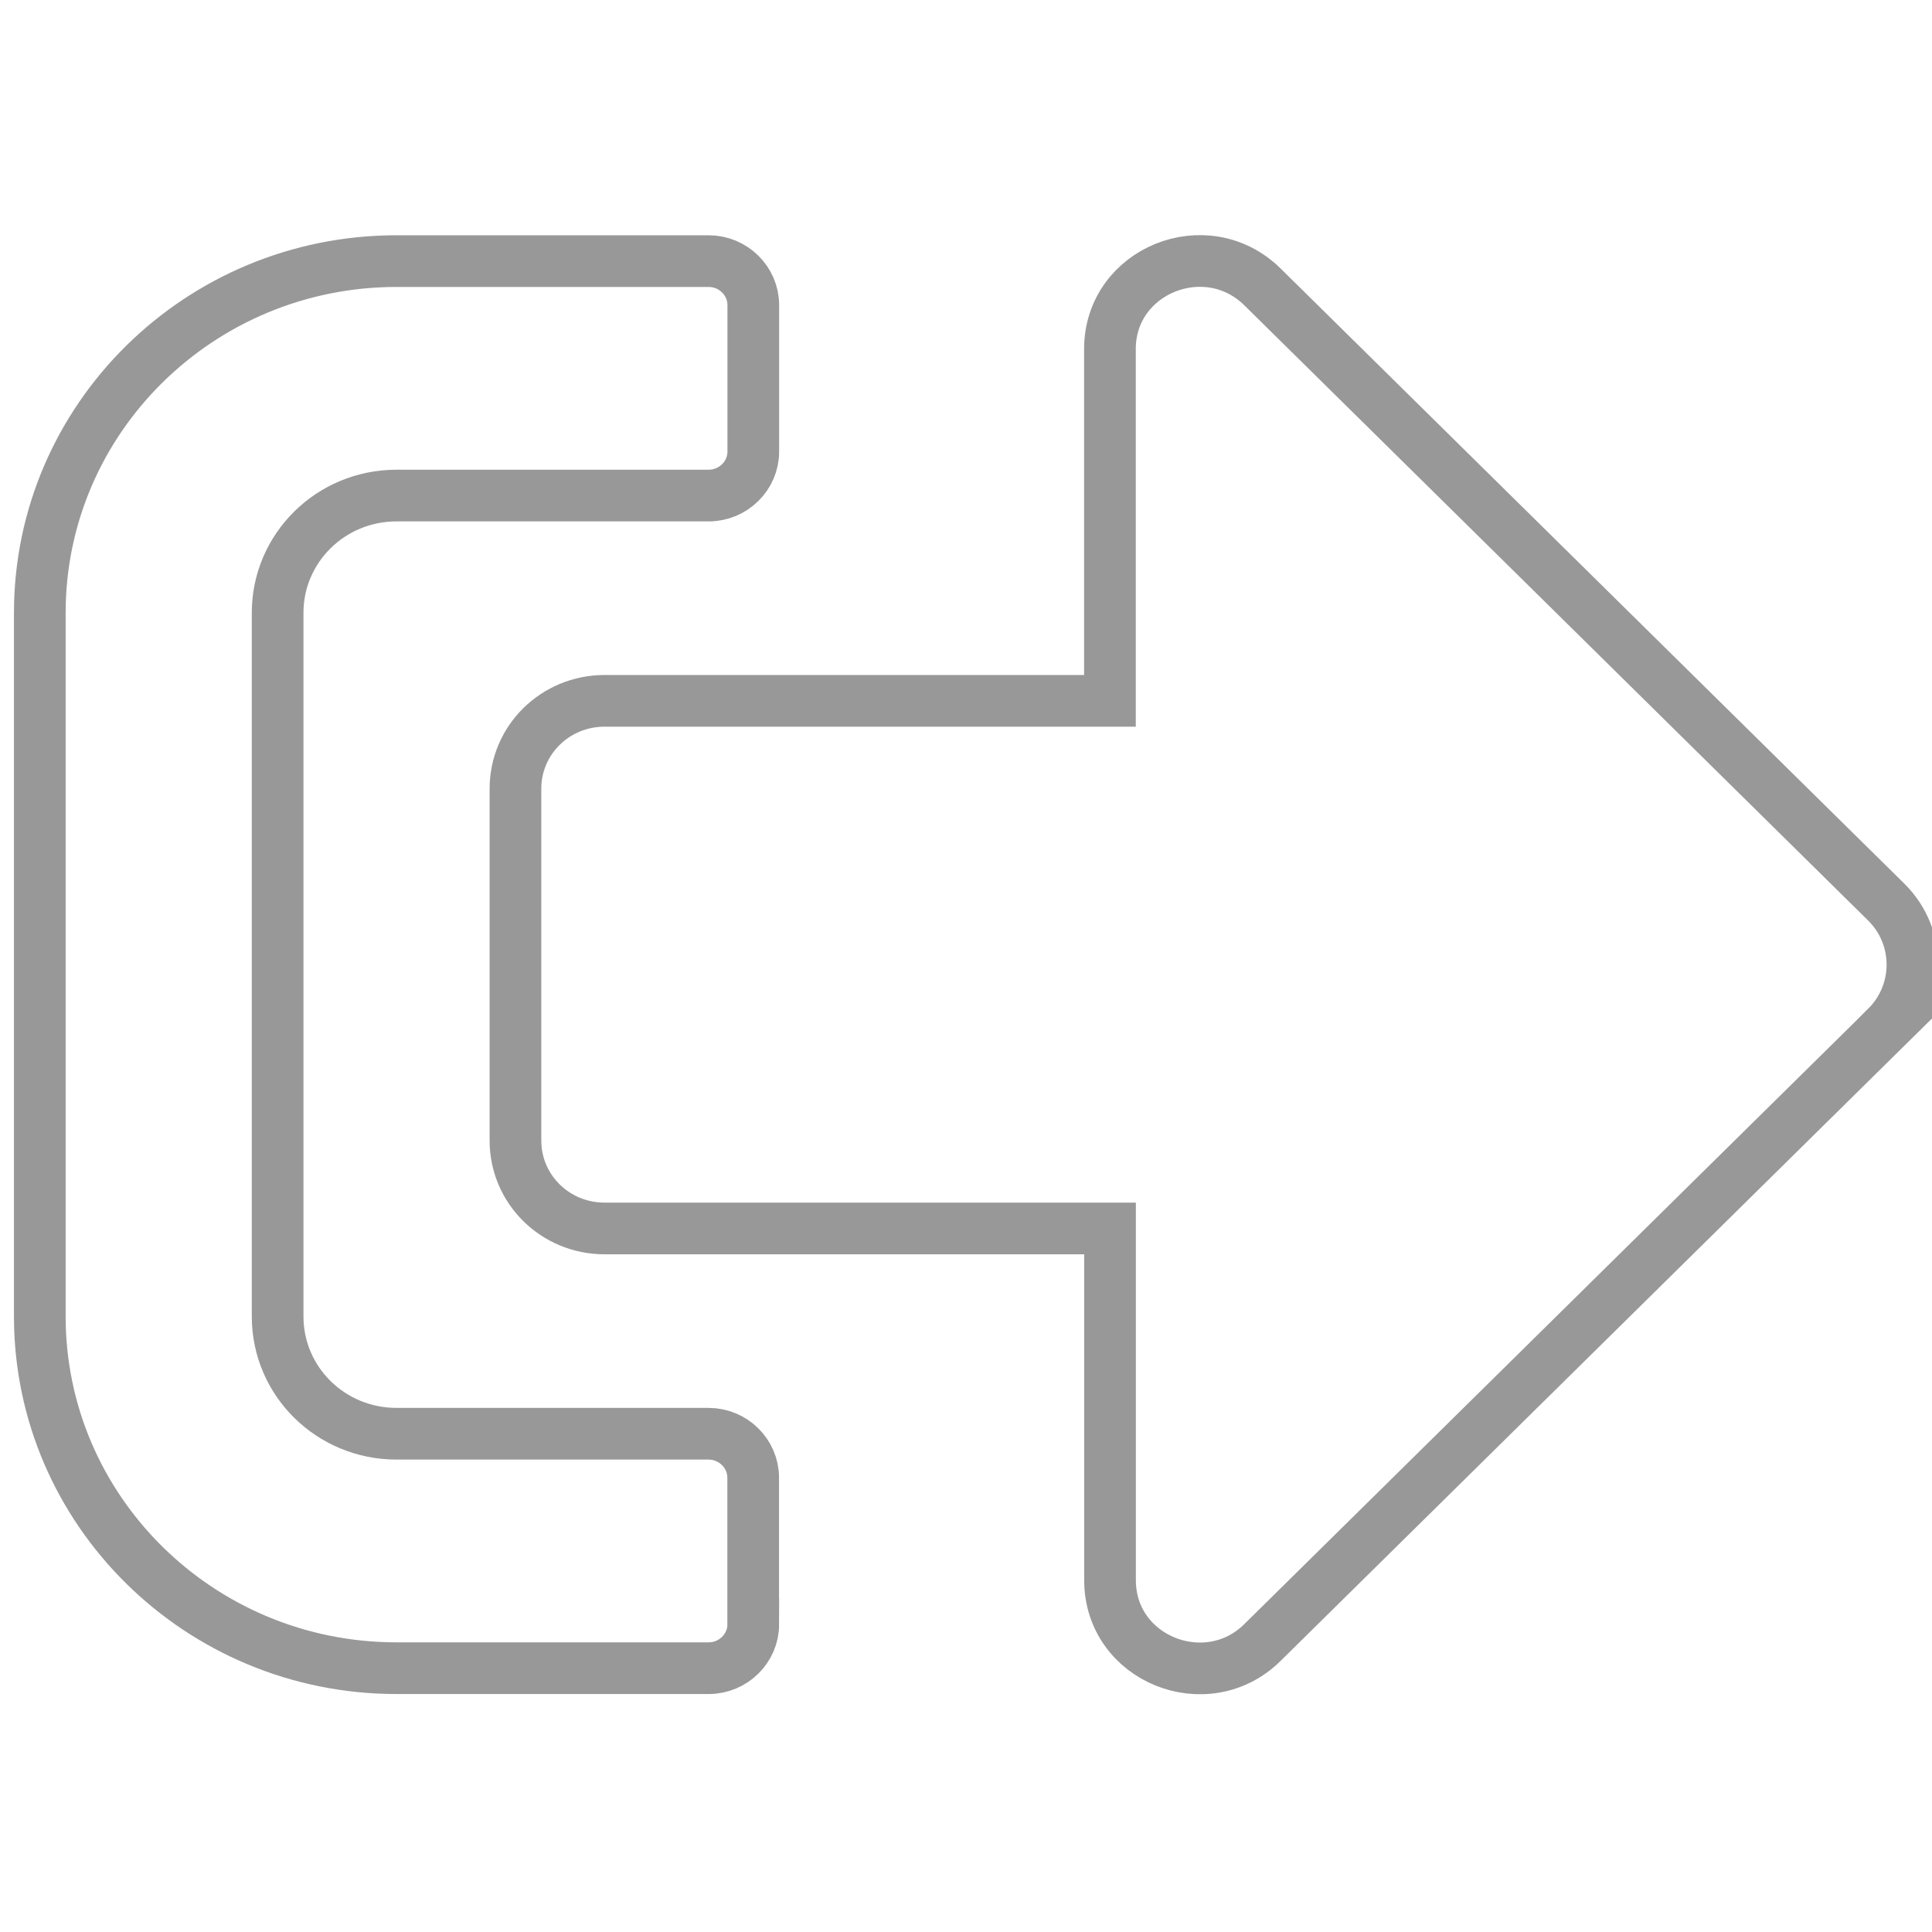 <?xml version="1.0" encoding="UTF-8" standalone="no"?>
<!-- Created with Inkscape (http://www.inkscape.org/) -->

<svg
   xmlns:dc="http://purl.org/dc/elements/1.1/"
   xmlns:cc="http://creativecommons.org/ns#"
   xmlns:rdf="http://www.w3.org/1999/02/22-rdf-syntax-ns#"
   xmlns:svg="http://www.w3.org/2000/svg"
   xmlns="http://www.w3.org/2000/svg"
   xmlns:sodipodi="http://sodipodi.sourceforge.net/DTD/sodipodi-0.dtd"
   xmlns:inkscape="http://www.inkscape.org/namespaces/inkscape"
   width="20px"
   height="20px"
   viewBox="0 0 20 20"
   version="1.1"
   id="SVGRoot"
   inkscape:version="0.92.3 (2405546, 2018-03-11)"
   sodipodi:docname="logout.svg">
  <sodipodi:namedview
     id="base"
     pagecolor="#ffffff"
     bordercolor="#666666"
     borderopacity="1.0"
     inkscape:pageopacity="0.0"
     inkscape:pageshadow="2"
     inkscape:zoom="11.08"
     inkscape:cx="10"
     inkscape:cy="10"
     inkscape:document-units="px"
     inkscape:current-layer="layer1"
     showgrid="false"
     inkscape:window-width="1366"
     inkscape:window-height="706"
     inkscape:window-x="-8"
     inkscape:window-y="-8"
     inkscape:window-maximized="1"
     inkscape:grid-bbox="true" />
  <defs
     id="defs831" />
  <g
     id="layer1"
     inkscape:groupmode="layer"
     inkscape:label="Layer 1">
    <path
       d="m 19.53,10.631 -6.462,6.373 c -0.577,0.569 -1.577,0.171 -1.577,-0.645 V 12.717 H 6.259 c -0.512,0 -0.923,-0.406 -0.923,-0.91 V 8.165 c 0,-0.505 0.412,-0.91 0.923,-0.91 H 11.49 V 3.613 c 0,-0.812 0.996,-1.214 1.577,-0.645 l 6.462,6.373 c 0.358,0.357 0.358,0.933 0,1.29 z M 7.797,16.814 v -1.517 c 0,-0.25 -0.208,-0.455 -0.462,-0.455 H 4.105 c -0.681,0 -1.231,-0.542 -1.231,-1.214 V 6.344 c 0,-0.671 0.55,-1.214 1.231,-1.214 h 3.231 c 0.254,0 0.462,-0.205 0.462,-0.455 V 3.158 c 0,-0.25 -0.208,-0.455 -0.462,-0.455 H 4.105 c -2.039,0 -3.693,1.631 -3.693,3.642 V 13.627 c 0,2.01 1.654,3.642 3.693,3.642 h 3.231 c 0.254,0 0.462,-0.205 0.462,-0.455 z"
       id="path2"
       style="fill:none;stroke:#989898;stroke-width:0.535;stroke-miterlimit:4;stroke-dasharray:none;stroke-opacity:1"
       inkscape:connector-curvature="0" />
  </g>
</svg>
